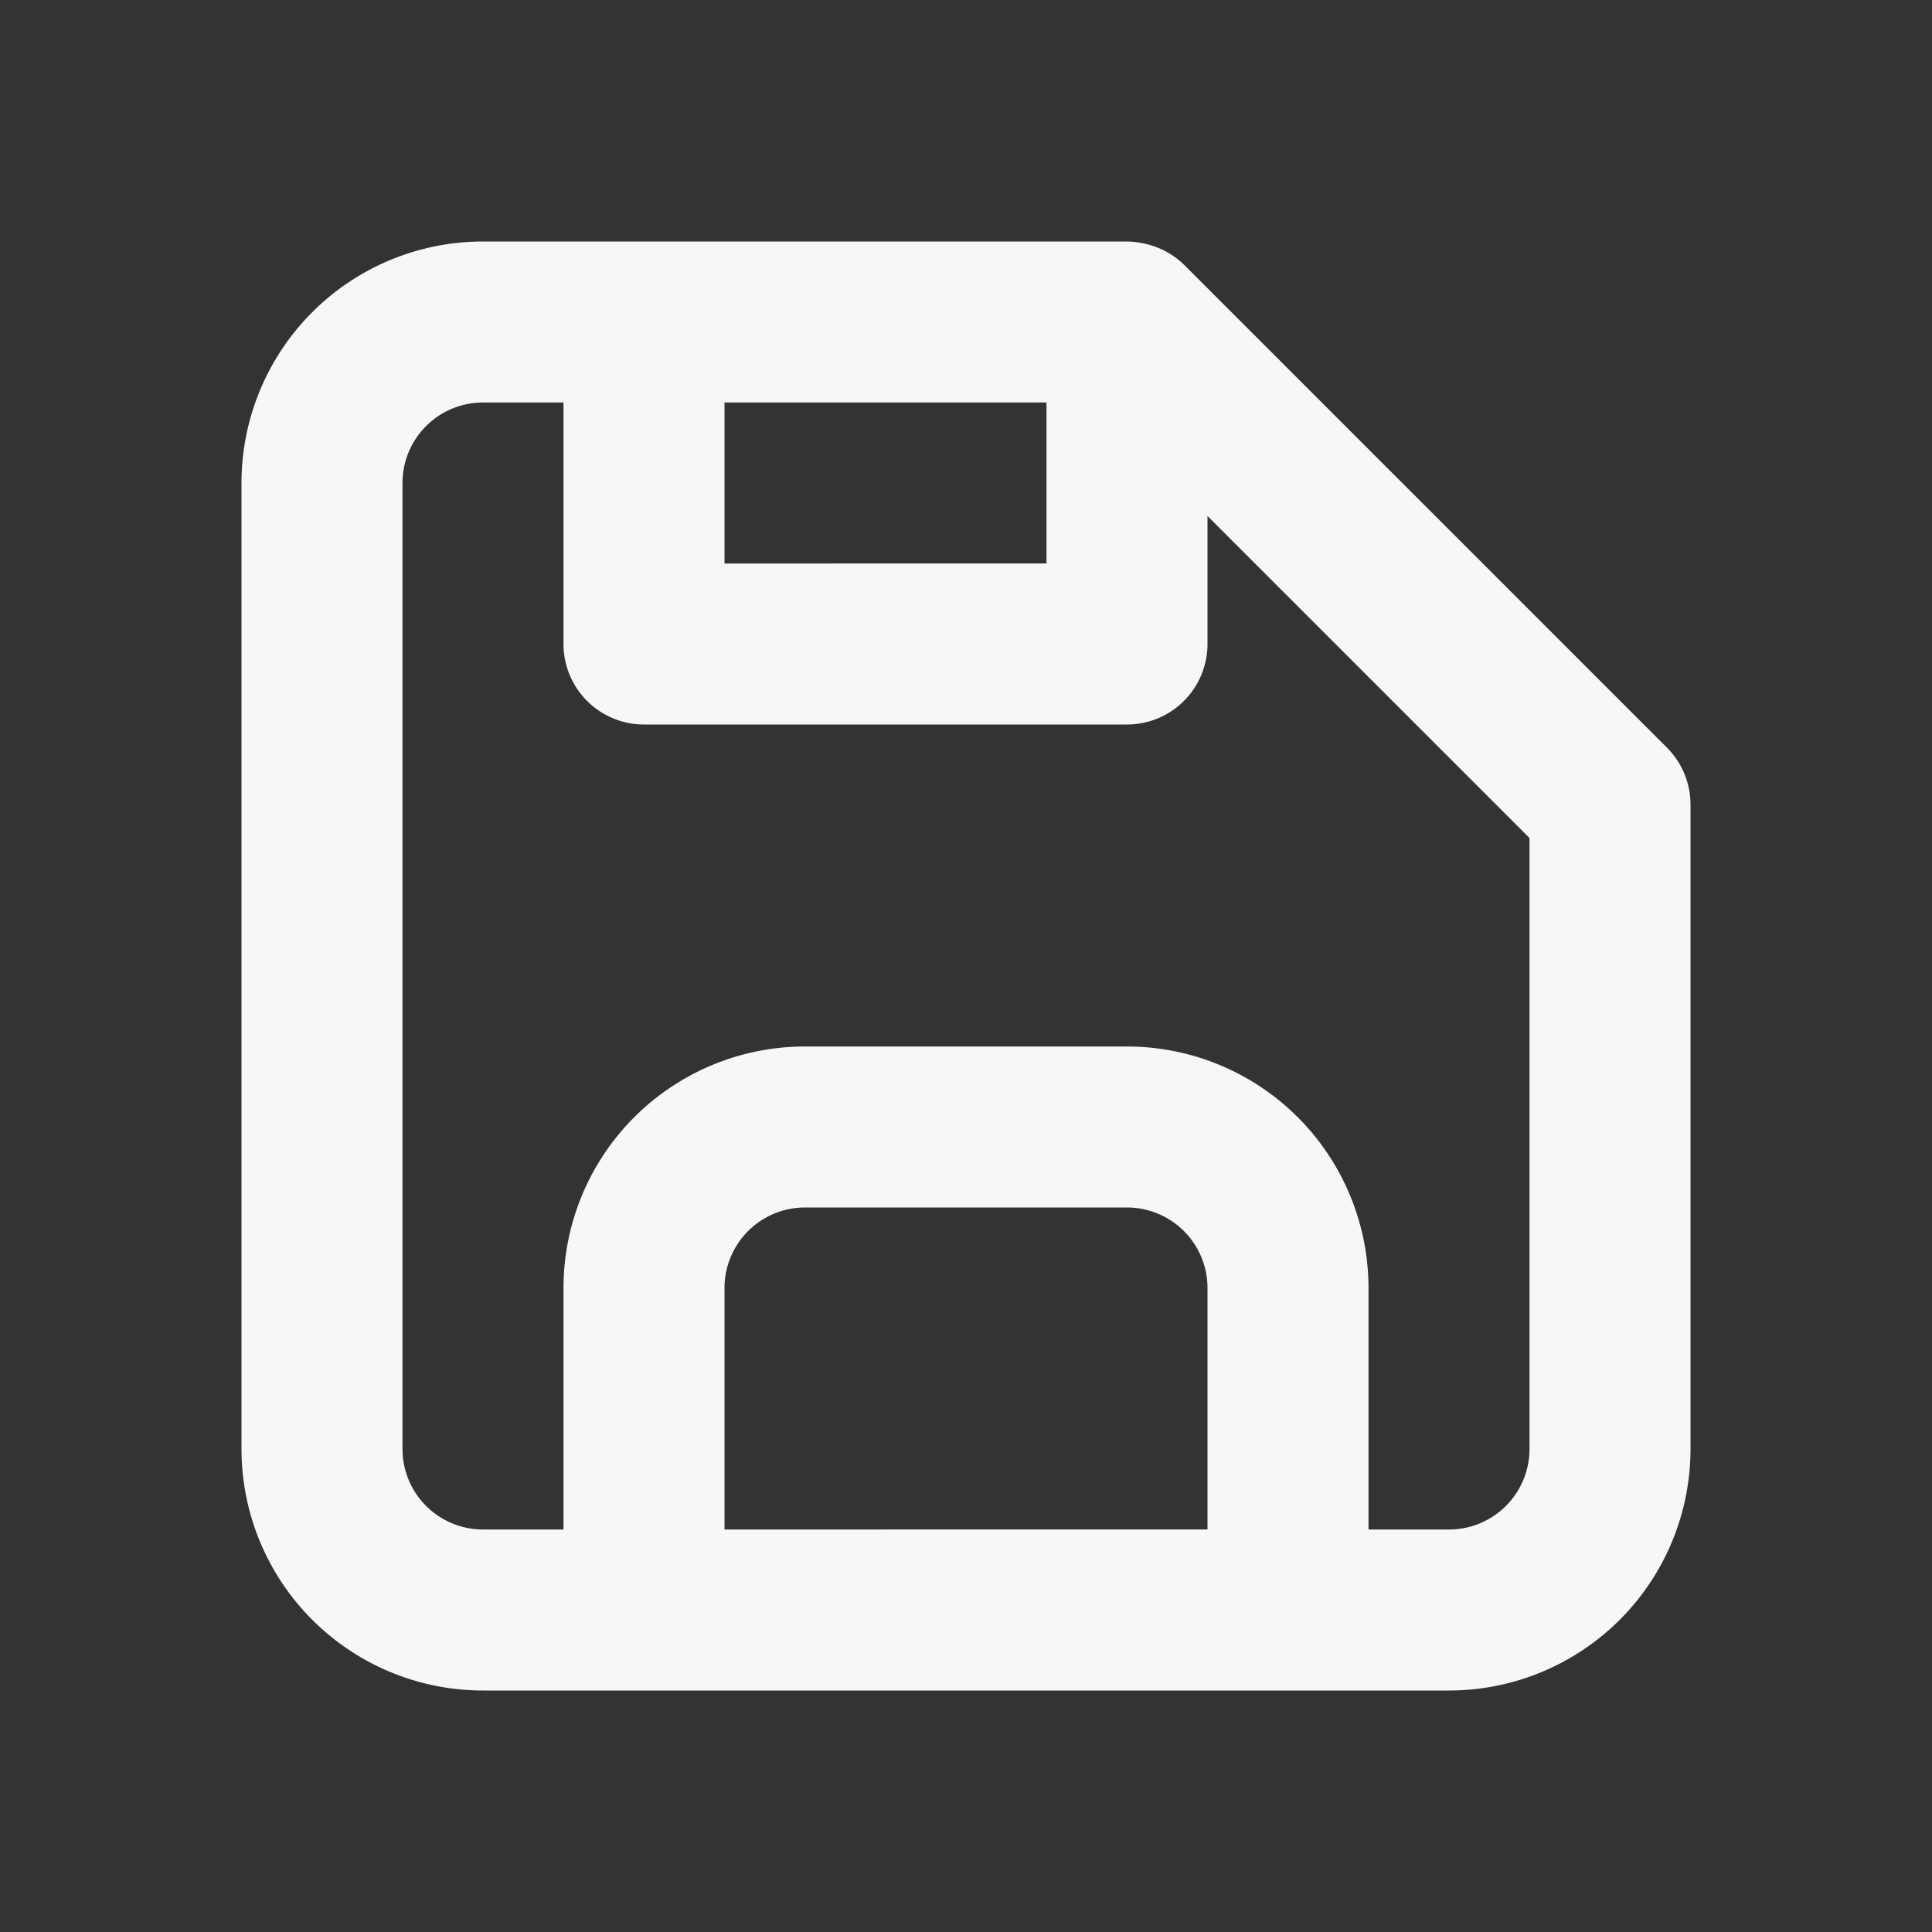 <svg data-name="Layer 1" viewBox="0 0 24 24" xmlns="http://www.w3.org/2000/svg"><rect x="0" y="0" width="24" height="24" fill="#333333" stroke="none"/><path d="m20.71 9.29-6-6a1 1 0 0 0-.32-.21A1.09 1.09 0 0 0 14 3H6a3 3 0 0 0-3 3v12a3 3 0 0 0 3 3h12a3 3 0 0 0 3-3v-8a1 1 0 0 0-.29-.71ZM9 5h4v2H9Zm6 14H9v-3a1 1 0 0 1 1-1h4a1 1 0 0 1 1 1Zm4-1a1 1 0 0 1-1 1h-1v-3a3 3 0 0 0-3-3h-4a3 3 0 0 0-3 3v3H6a1 1 0 0 1-1-1V6a1 1 0 0 1 1-1h1v3a1 1 0 0 0 1 1h6a1 1 0 0 0 1-1V6.41l4 4Z" fill="#f7f7f7" class="fill-6563ff"></path></svg>